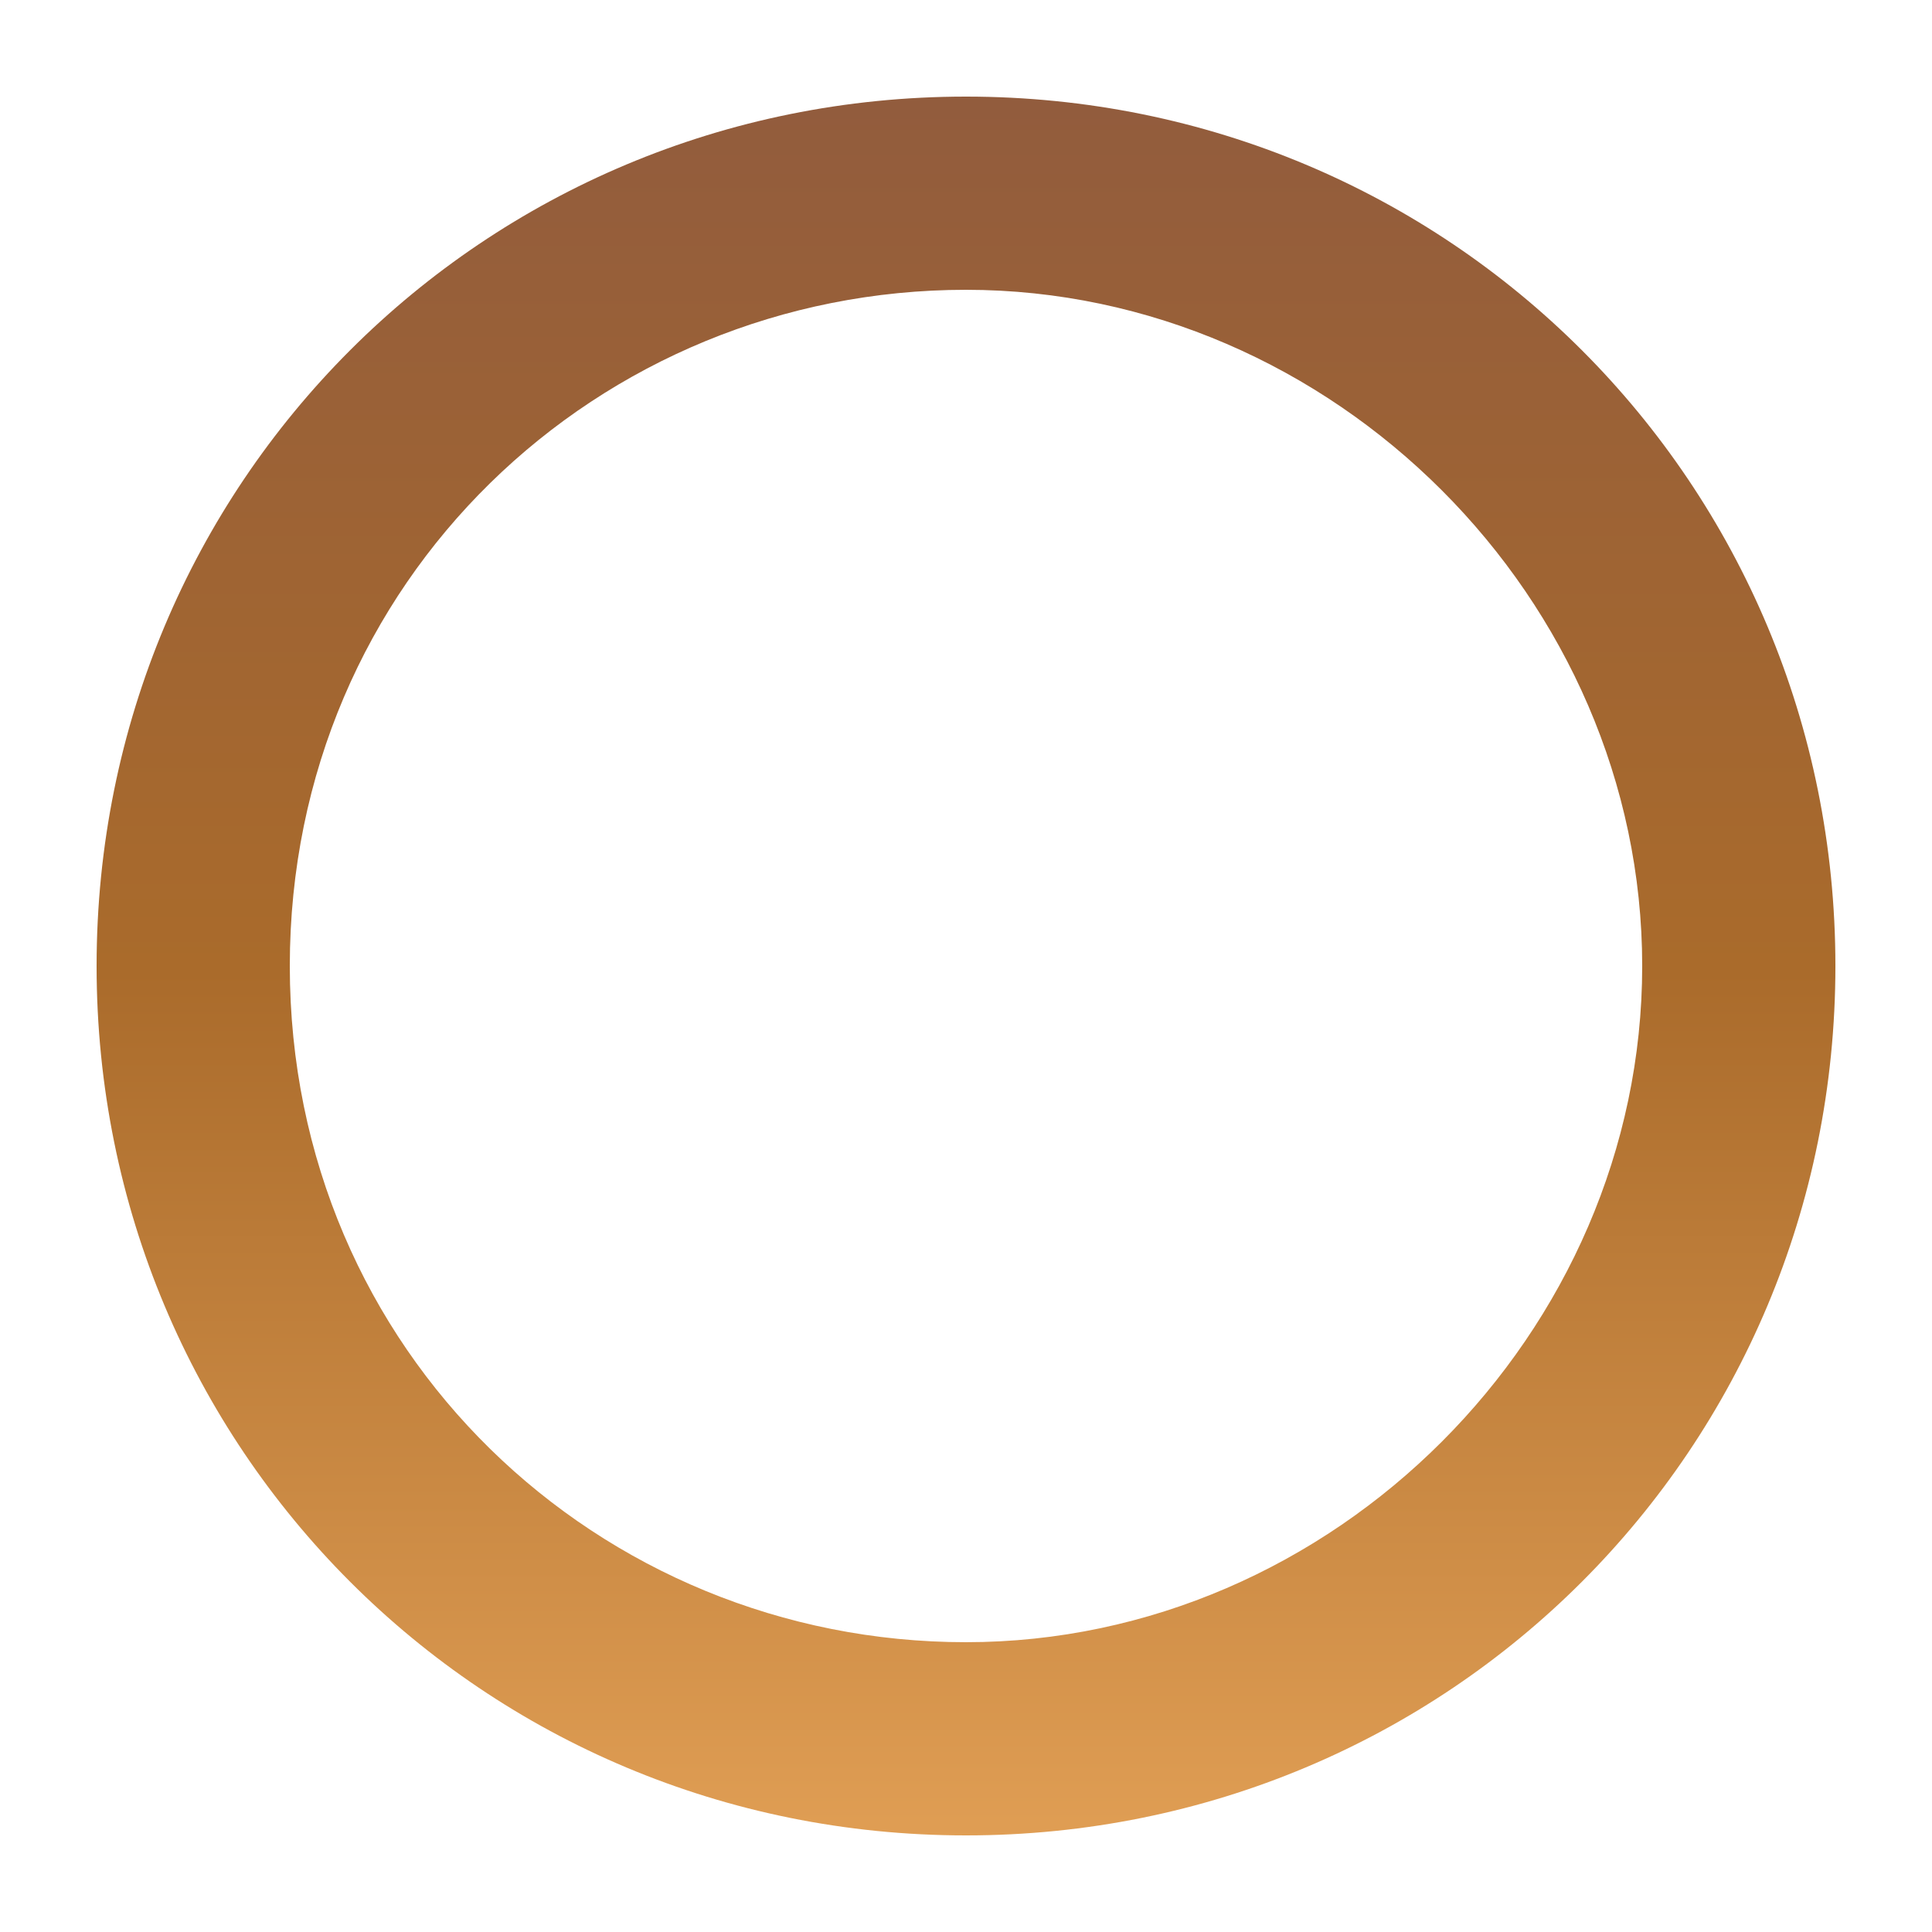 <?xml version="1.0" encoding="utf-8"?>
<!-- Generator: Adobe Illustrator 17.1.0, SVG Export Plug-In . SVG Version: 6.00 Build 0)  -->
<!DOCTYPE svg PUBLIC "-//W3C//DTD SVG 1.1//EN" "http://www.w3.org/Graphics/SVG/1.1/DTD/svg11.dtd">
<svg version="1.1" id="Слой_1" xmlns="http://www.w3.org/2000/svg" xmlns:xlink="http://www.w3.org/1999/xlink" x="0px" y="0px"
	 width="10px" height="10px" viewBox="0 0 10 10" style="enable-background:new 0 0 10 10;" xml:space="preserve">
<style type="text/css">
	.st0{display:none;}
	.st1{display:inline;fill:url(#SVGID_1_);}
	.st2{fill:url(#SVGID_2_);}
</style>
<g class="st0">
	<linearGradient id="SVGID_1_" gradientUnits="userSpaceOnUse" x1="5.015" y1="9.526" x2="5.015" y2="0.526">
		<stop  offset="0" style="stop-color:#E09E54"/>
		<stop  offset="0.5" style="stop-color:#AA6B2B"/>
		<stop  offset="1" style="stop-color:#925C3D"/>
	</linearGradient>
	<circle class="st1" cx="5" cy="5" r="4.5"/>
</g>
<g>
	<g>
		<linearGradient id="SVGID_2_" gradientUnits="userSpaceOnUse" x1="5.015" y1="9.526" x2="5.015" y2="0.526">
			<stop  offset="0" style="stop-color:#E09E54"/>
			<stop  offset="0.5" style="stop-color:#AA6B2B"/>
			<stop  offset="1" style="stop-color:#925C3D"/>
		</linearGradient>
		<path class="st2" d="M5,1.5c1.9,0,3.5,1.6,3.5,3.5S6.9,8.5,5,8.5S1.5,7,1.5,5S3.1,1.5,5,1.5 M5,0.5c-2.5,0-4.5,2-4.5,4.5
			s2,4.5,4.5,4.5s4.5-2,4.5-4.5S7.5,0.5,5,0.5L5,0.5z"/>
	</g>
</g>
</svg>

